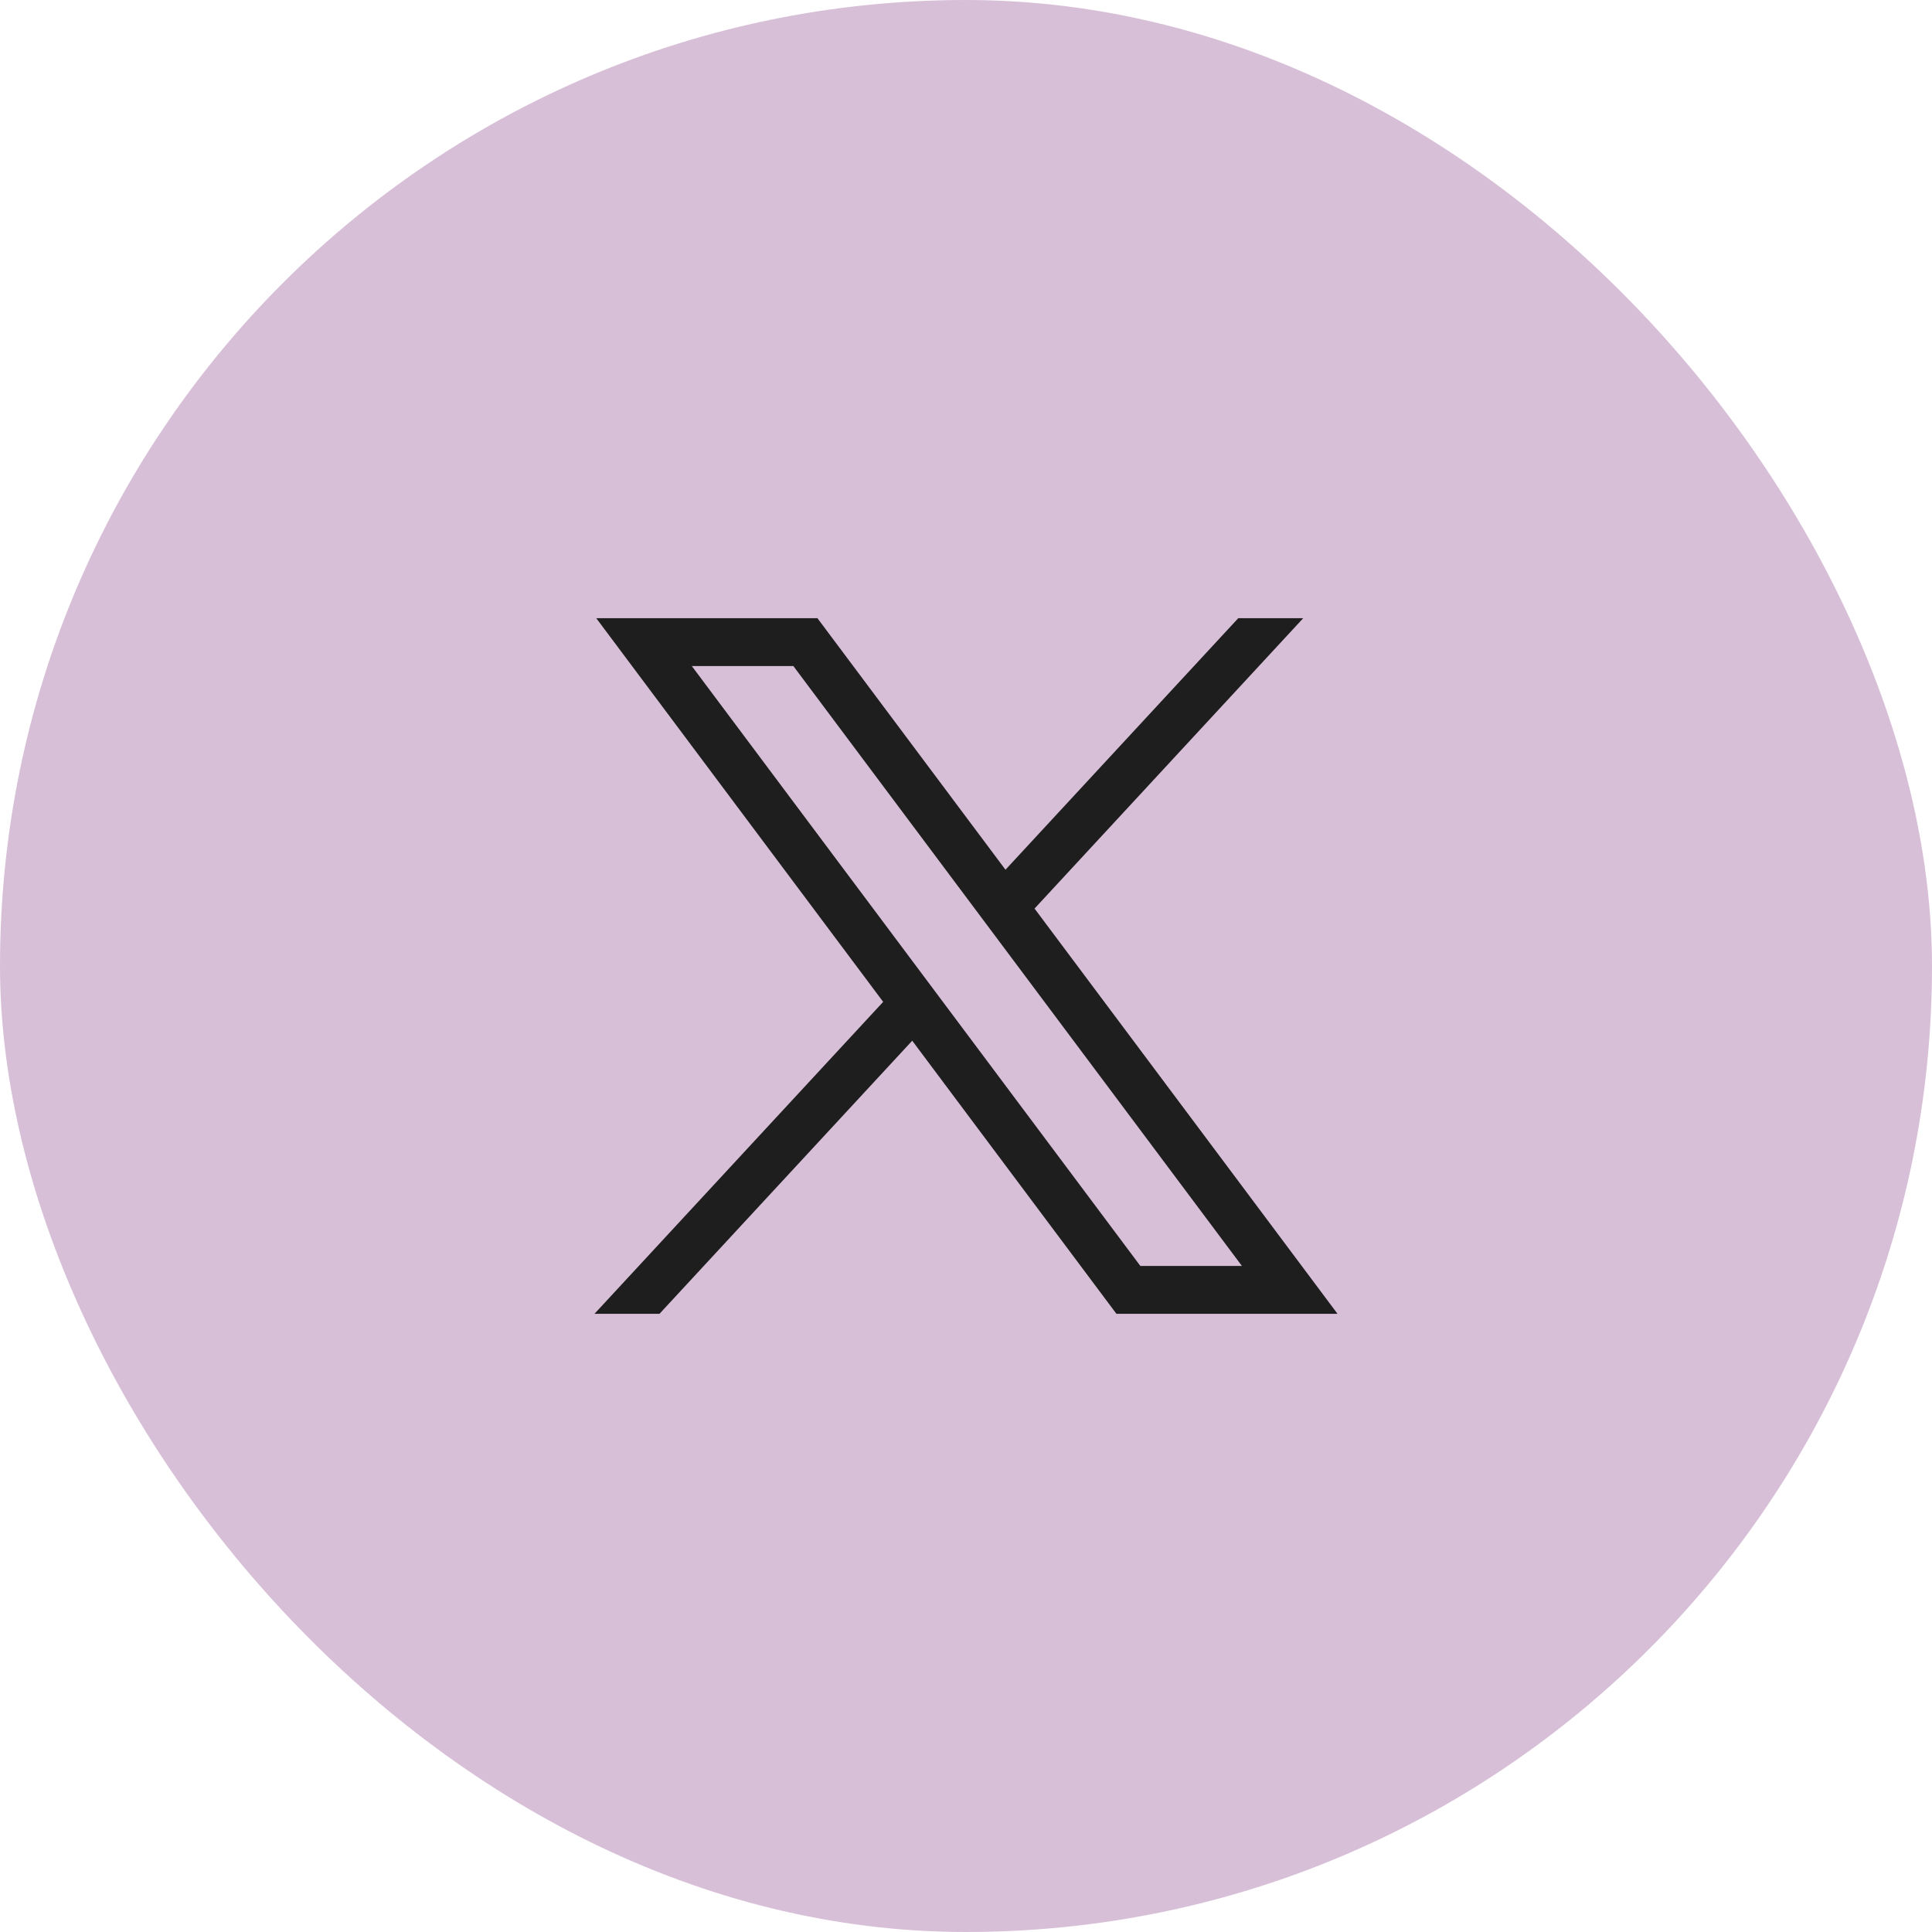 <svg width="48" height="48" viewBox="0 0 48 48" fill="none" xmlns="http://www.w3.org/2000/svg">
<rect width="48" height="48" rx="24" fill="#D8BFD8"/>
<path d="M14.814 15.359L21.942 24.891L14.77 32.641H16.385L22.664 25.856L27.737 32.641H33.23L25.703 22.573L32.378 15.359H30.764L24.981 21.608L20.309 15.359H14.816H14.814ZM17.188 16.548H19.711L30.855 31.452H28.332L17.188 16.548Z" fill="#1E1E1E"/>
</svg>

